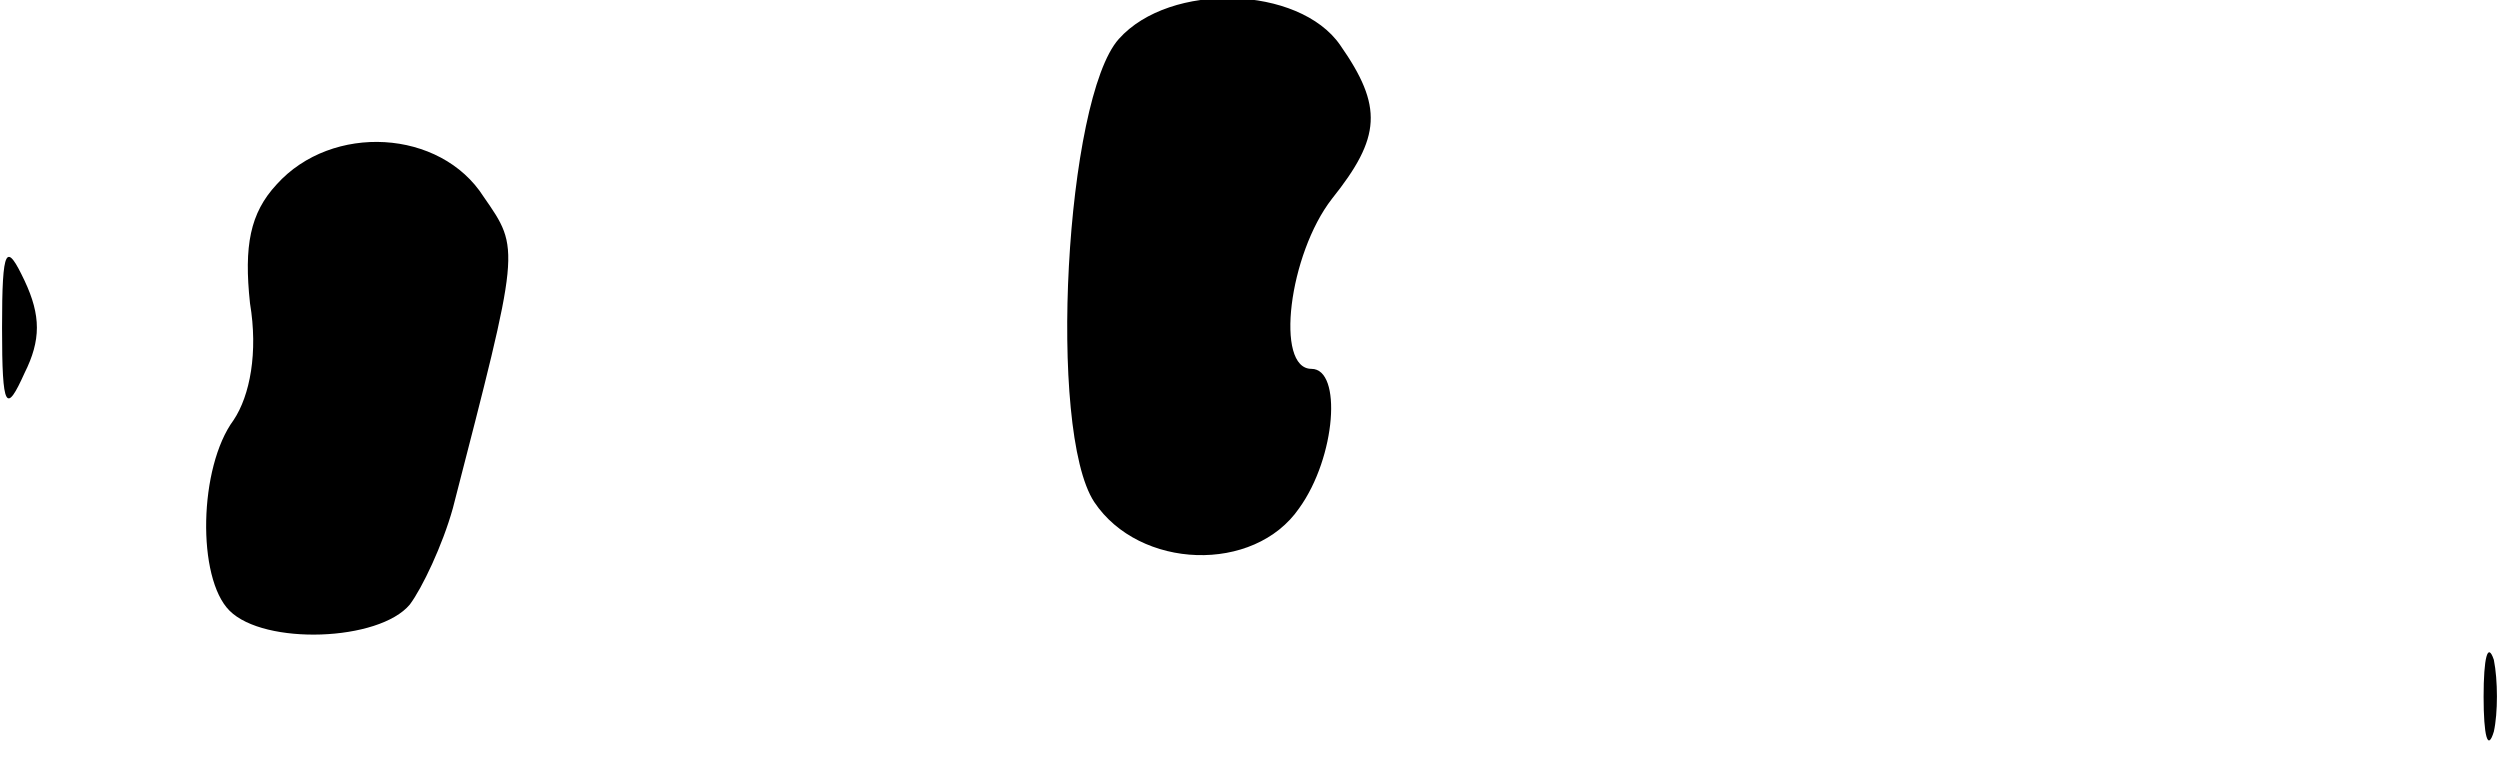 <?xml version="1.0" standalone="no"?>
<!DOCTYPE svg PUBLIC "-//W3C//DTD SVG 20010904//EN"
 "http://www.w3.org/TR/2001/REC-SVG-20010904/DTD/svg10.dtd">
<svg version="1.0" xmlns="http://www.w3.org/2000/svg"
 width="122pt" height="37pt" viewBox="0 0 122 37"
 preserveAspectRatio="xMidYMid meet">
<g transform="translate(0,37) scale(0.1,-0.1)"
fill="#000000" stroke="none">
<path fill="#000000" stroke="none" d="M546 351 c-26 -29 -35 -191 -12 -226
22 -33 78 -35 100 -3 18 25 21 68 6 68 -18 0 -11 56 10 83 24 30 25 45 4 75
-20 29 -83 31 -108 3z"/>
<path fill="#000000" stroke="none" d="M135 280 c-13 -14 -16 -30 -13 -58 4
-24 0 -45 -8 -57 -17 -23 -18 -77 -2 -93 17 -17 73 -15 88 3 6 8 16 29 21 47
33 128 33 126 15 152 -21 33 -74 36 -101 6z"/>
<path fill="#000000" stroke="none" d="M1 210 c0 -40 2 -42 11 -22 8 16 8 28
0 45 -9 19 -11 17 -11 -23z"/>
<path fill="#000000" stroke="none" d="M1212 30 c0 -19 2 -27 5 -17 2 9 2 25
0 35 -3 9 -5 1 -5 -18z"/>
</g>
</svg>
